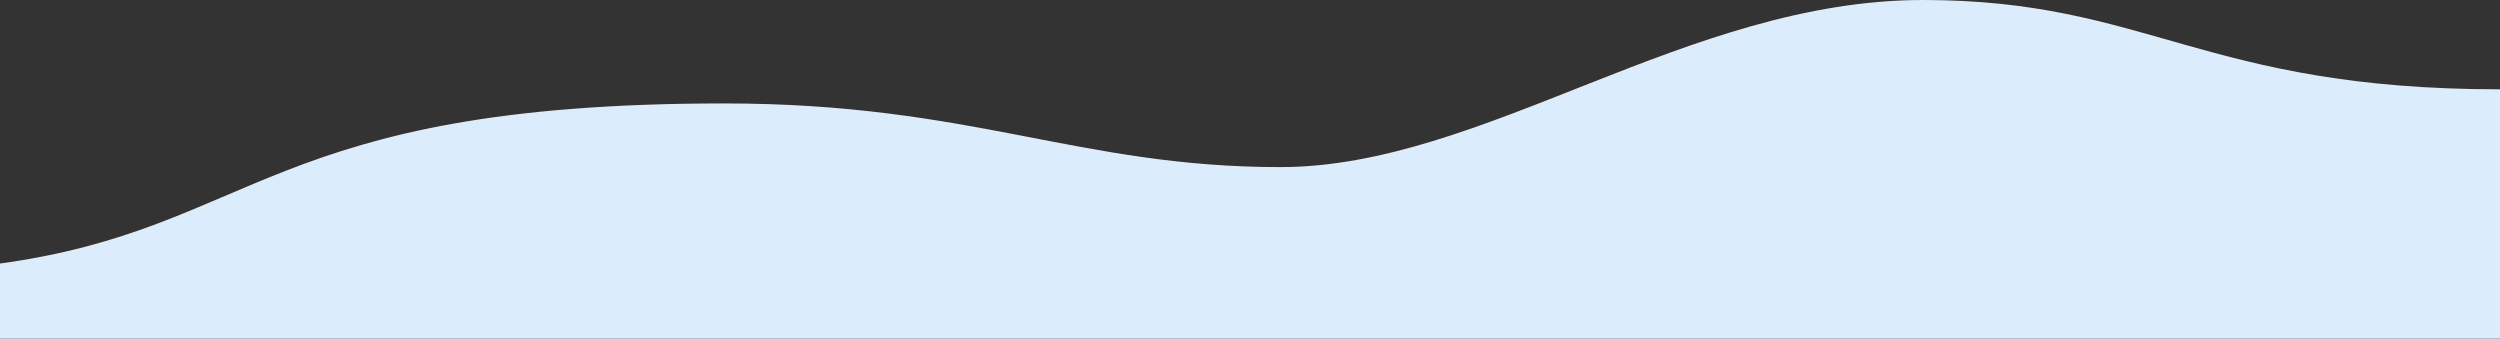 <svg width="1920" height="260" viewBox="0 0 1920 260" fill="none" xmlns="http://www.w3.org/2000/svg">
<rect x="0" y="0" width="1920" height="260" fill="#333333" stroke="none"/>
<path d="M-1.129 202.548C-192.696 202.548 372.27 202.548 -1.129 202.548C197.384 175.665 204.587 79.434 556.083 79.434C746.955 79.434 827.615 128.331 983.372 128.331C1139.13 128.331 1295.49 0 1476.97 0C1649.76 0 1691.93 68.595 1920 68.595V259.998L-1.129 260L-1.129 202.548Z" fill="#DBEDFC"/>
</svg>
